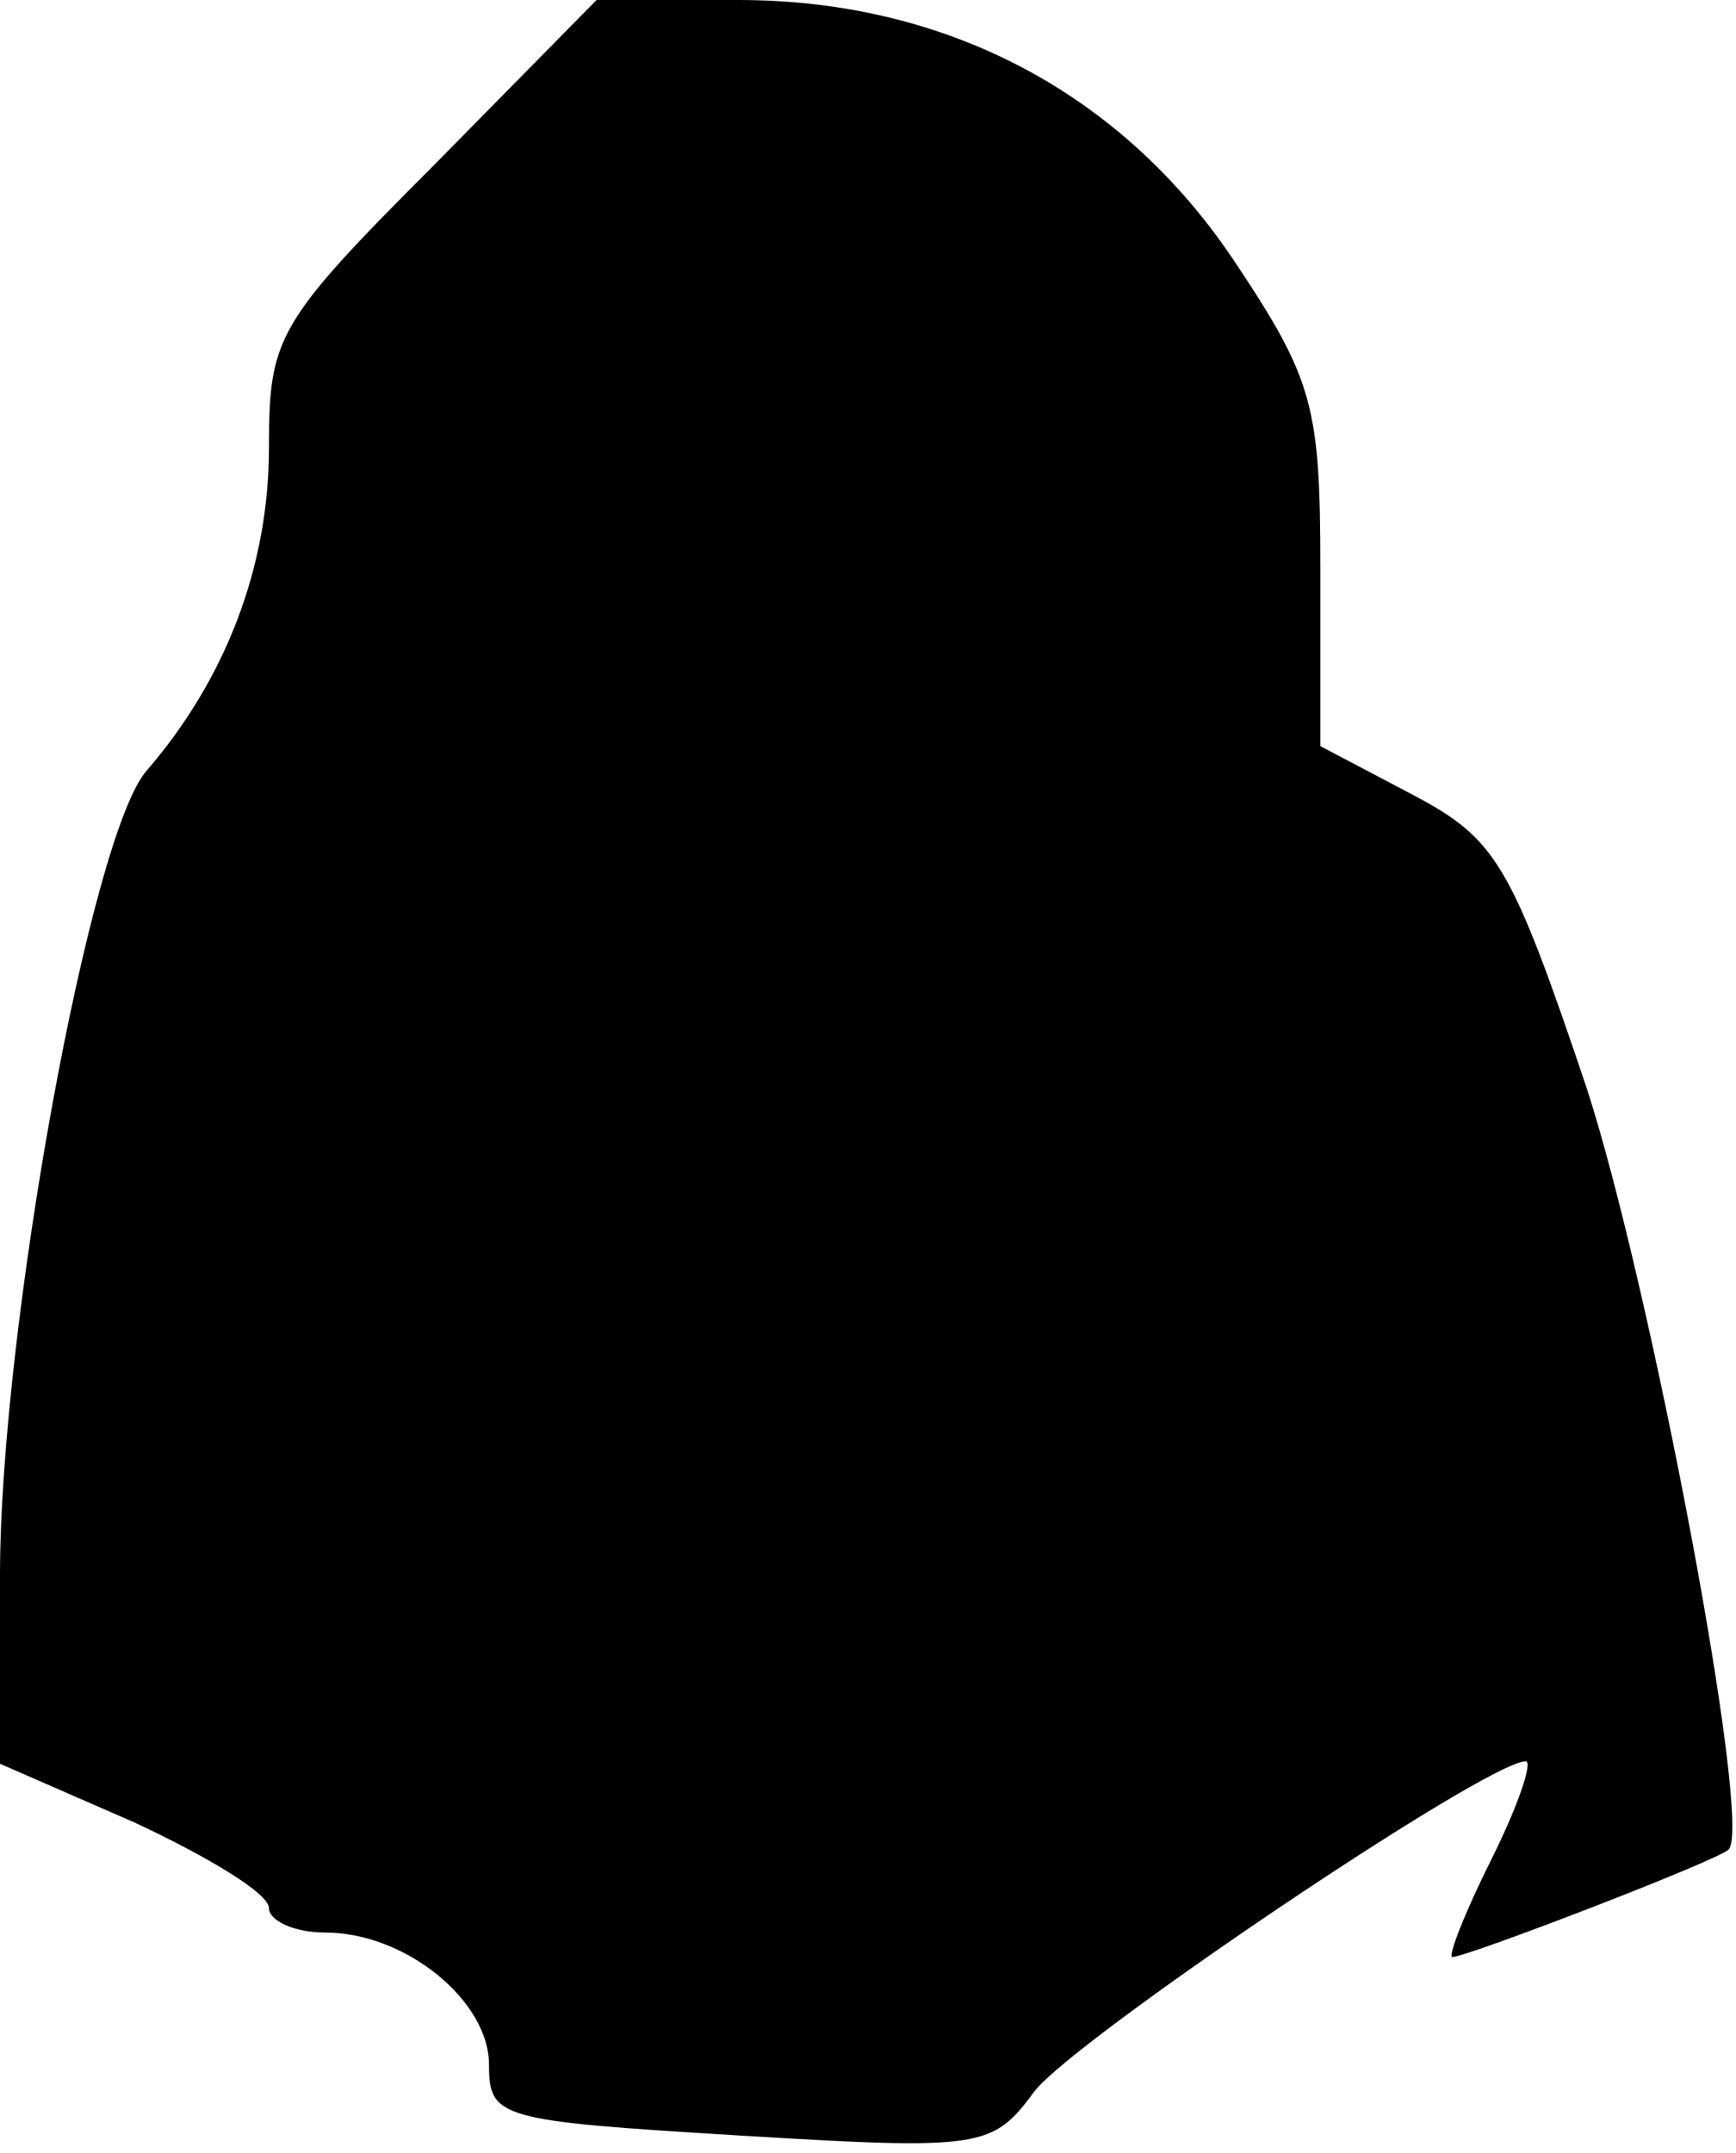 <?xml version="1.0" standalone="no"?>
<!DOCTYPE svg PUBLIC "-//W3C//DTD SVG 20010904//EN"
 "http://www.w3.org/TR/2001/REC-SVG-20010904/DTD/svg10.dtd">
<svg version="1.0" xmlns="http://www.w3.org/2000/svg"
 width="71pt" height="88pt" viewBox="0 0 71 88"
 preserveAspectRatio="xMidYMid meet">
<g transform="translate(0,88) scale(0.1,-0.1)"
fill="#000000" stroke="none">
<path fill="#000000" stroke="none" d="M177 812 c-64 -64 -67 -70 -67 -115 0
-49 -18 -95 -50 -132 -23 -26 -60 -229 -60 -329 l0 -77 55 -24 c30 -14 55 -29
55 -35 0 -5 10 -10 23 -10 33 0 67 -28 67 -54 0 -22 4 -23 103 -29 99 -6 103
-5 120 18 16 21 185 135 201 135 3 0 -3 -18 -14 -40 -11 -22 -18 -40 -16 -40
6 0 110 40 113 44 10 10 -32 231 -58 311 -31 92 -37 102 -71 120 l-38 20 0 73
c0 66 -3 77 -35 125 -46 69 -118 107 -203 107 l-58 0 -67 -68z"/>
</g>
</svg>
